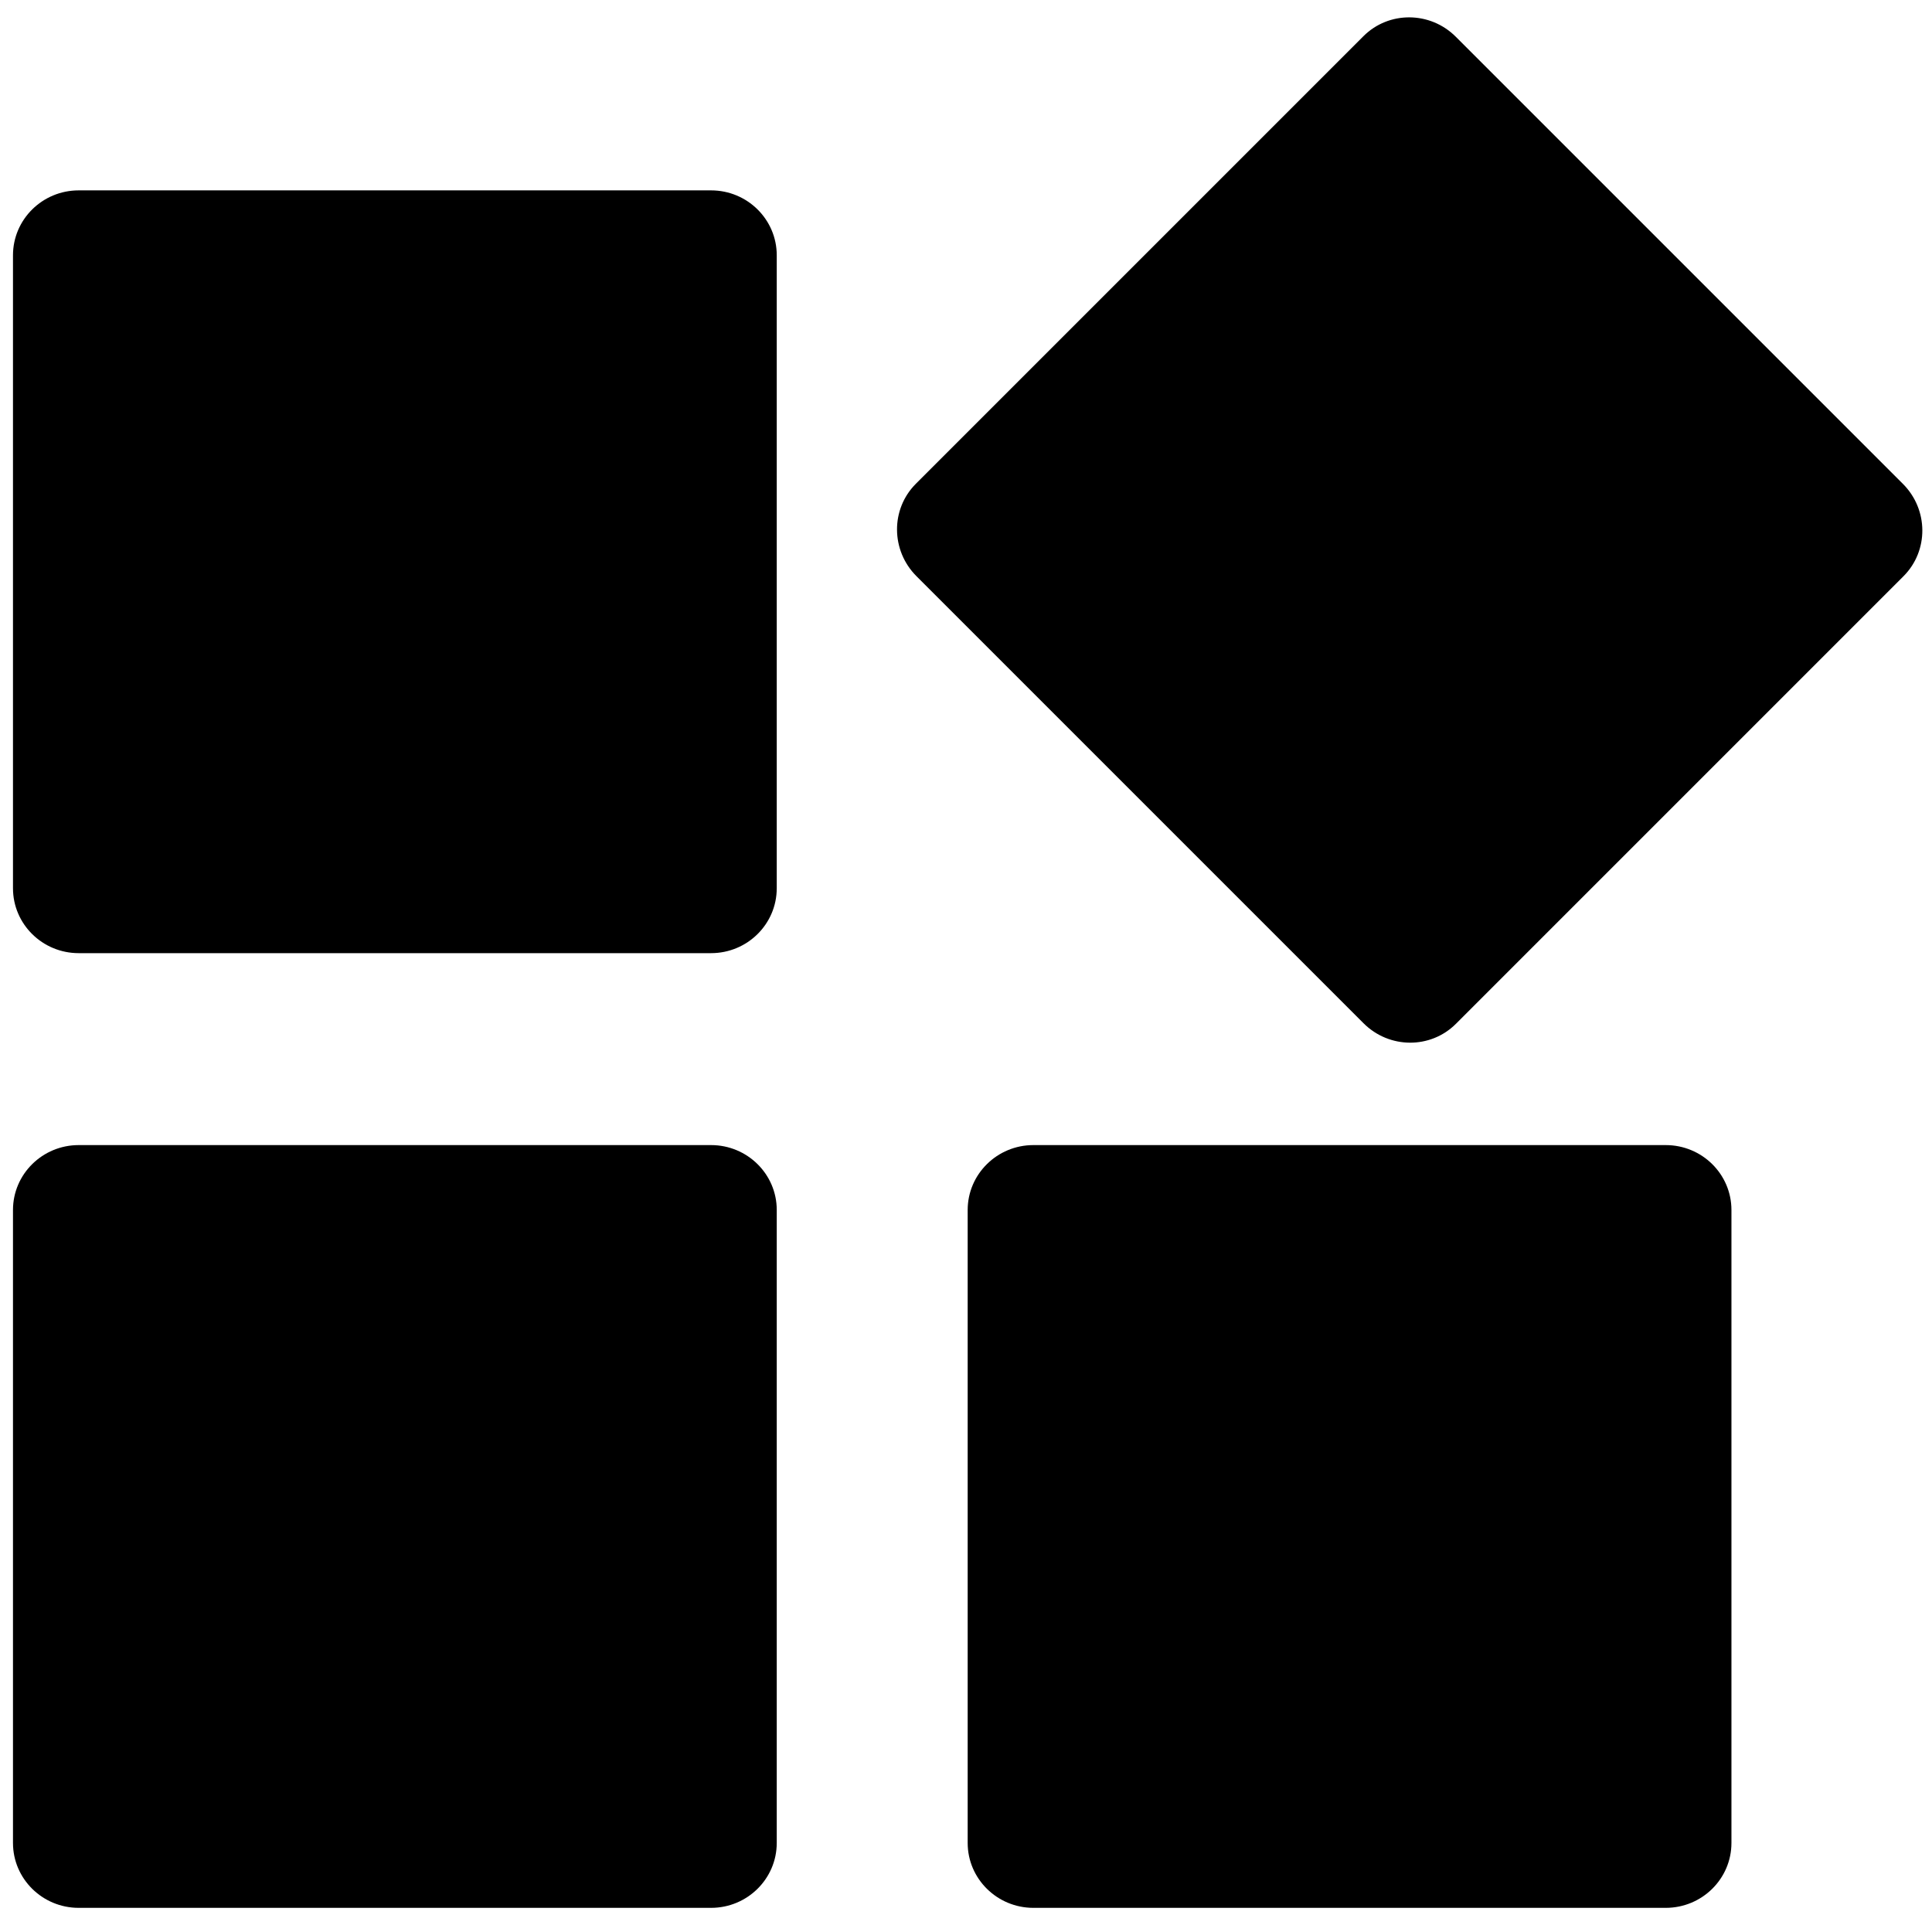 <?xml version="1.0" standalone="no"?><!DOCTYPE svg PUBLIC "-//W3C//DTD SVG 1.1//EN" "http://www.w3.org/Graphics/SVG/1.1/DTD/svg11.dtd"><svg t="1564740328376" class="icon" viewBox="0 0 1024 1024" version="1.1" xmlns="http://www.w3.org/2000/svg" p-id="12988" xmlns:xlink="http://www.w3.org/1999/xlink" width="200" height="200"><defs><style type="text/css"></style></defs><path d="M411.689 470.784c0 19-15.585 34.406-34.821 34.406H41.702c-19.22 0-34.821-15.406-34.821-34.406V135.316c0-19.011 15.601-34.412 34.821-34.412h335.171c19.236 0 34.821 15.401 34.821 34.412V470.784zM411.689 976.809c0 18.975-15.585 34.391-34.821 34.391H41.702c-19.22 0-34.821-15.416-34.821-34.391v-335.498c0-18.975 15.601-34.391 34.821-34.391h335.171c19.236 0 34.821 15.416 34.821 34.391v335.498zM917.699 976.809c0 18.975-15.58 34.391-34.826 34.391h-335.16c-19.205 0-34.826-15.416-34.826-34.391v-335.498c0-18.975 15.621-34.391 34.826-34.391h335.16c19.246 0 34.826 15.416 34.826 34.391v335.498zM771.666 542.643c-13.445 13.44-35.354 13.312-48.963-0.297L485.709 305.357c-13.568-13.583-13.722-35.517-0.276-48.952l237.21-237.215c13.43-13.44 35.379-13.292 48.952 0.282l236.995 236.995c13.599 13.604 13.737 35.517 0.292 48.952l-237.215 237.225z" p-id="12989"></path></svg>